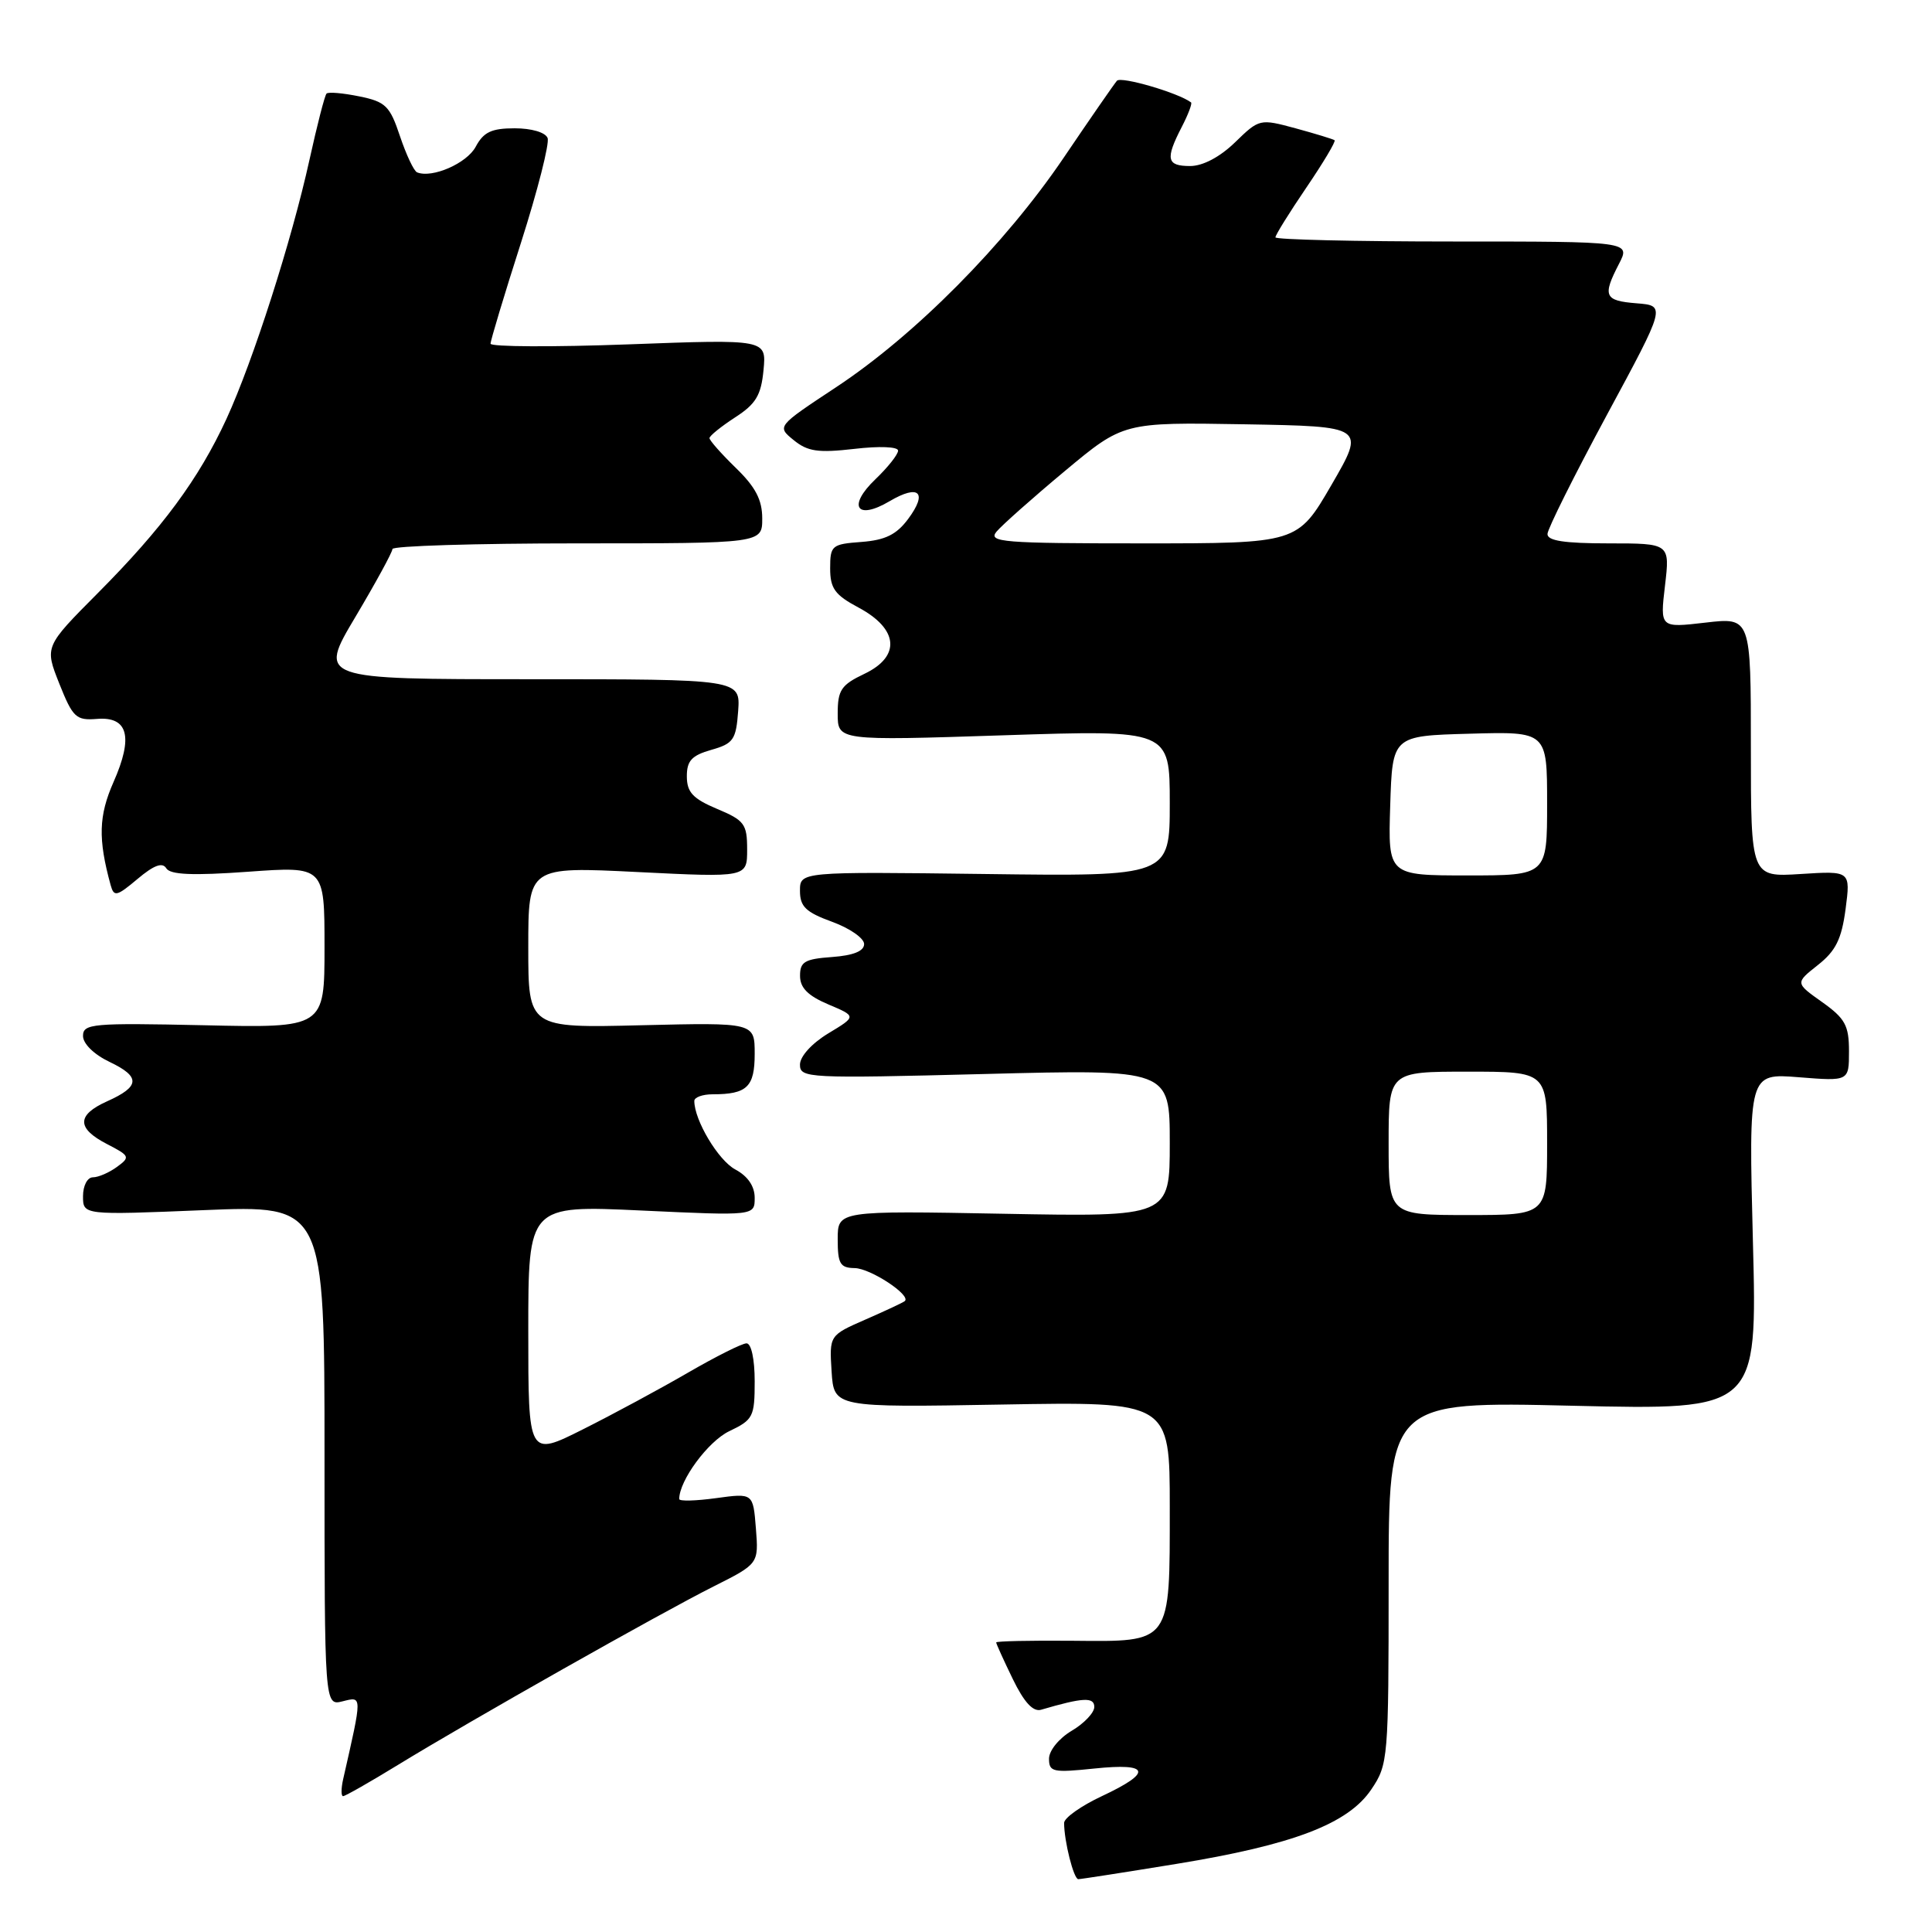 <?xml version="1.0" encoding="UTF-8" standalone="no"?>
<!DOCTYPE svg PUBLIC "-//W3C//DTD SVG 1.1//EN" "http://www.w3.org/Graphics/SVG/1.1/DTD/svg11.dtd" >
<svg xmlns="http://www.w3.org/2000/svg" xmlns:xlink="http://www.w3.org/1999/xlink" version="1.1" viewBox="0 0 256 256">
 <g >
 <path fill="currentColor"
d=" M 155.86 246.98 C 171.36 244.45 178.64 241.67 181.71 237.10 C 183.94 233.80 184.00 233.05 184.00 209.70 C 184.00 185.69 184.00 185.69 208.42 186.27 C 232.85 186.84 232.85 186.84 232.27 164.53 C 231.70 142.21 231.70 142.21 238.35 142.74 C 245.00 143.27 245.00 143.27 245.00 139.30 C 245.00 135.88 244.50 134.96 241.44 132.78 C 237.87 130.25 237.87 130.25 240.88 127.87 C 243.25 126.00 244.02 124.44 244.55 120.45 C 245.21 115.39 245.21 115.39 238.60 115.81 C 232.00 116.23 232.00 116.23 232.00 99.02 C 232.00 81.80 232.00 81.80 225.98 82.50 C 219.96 83.20 219.96 83.20 220.62 77.60 C 221.28 72.00 221.28 72.00 213.14 72.00 C 207.27 72.00 205.01 71.65 205.05 70.75 C 205.07 70.06 208.61 62.98 212.91 55.00 C 220.74 40.50 220.74 40.50 216.87 40.19 C 212.58 39.85 212.31 39.24 214.53 34.95 C 216.05 32.00 216.05 32.00 192.53 32.00 C 179.59 32.00 169.00 31.75 169.00 31.45 C 169.00 31.14 170.84 28.18 173.09 24.87 C 175.34 21.56 177.03 18.73 176.84 18.58 C 176.65 18.44 174.34 17.73 171.70 17.01 C 166.93 15.72 166.87 15.73 163.65 18.86 C 161.64 20.81 159.38 22.00 157.70 22.00 C 154.59 22.00 154.39 21.09 156.57 16.86 C 157.44 15.18 158.00 13.70 157.82 13.57 C 156.14 12.30 148.54 10.08 148.00 10.70 C 147.62 11.14 144.44 15.73 140.95 20.89 C 133.17 32.38 121.23 44.42 110.77 51.32 C 102.93 56.50 102.93 56.50 105.17 58.32 C 107.02 59.83 108.41 60.03 113.20 59.48 C 116.52 59.09 119.00 59.19 119.00 59.71 C 119.00 60.22 117.65 61.92 115.99 63.51 C 112.26 67.08 113.50 69.00 117.88 66.41 C 121.78 64.11 122.96 65.24 120.33 68.77 C 118.79 70.84 117.30 71.57 114.15 71.81 C 110.21 72.10 110.00 72.28 110.00 75.31 C 110.00 77.97 110.62 78.83 113.75 80.50 C 119.06 83.33 119.39 86.97 114.55 89.28 C 111.46 90.75 111.00 91.43 111.00 94.56 C 111.00 98.15 111.00 98.15 133.00 97.43 C 155.00 96.71 155.00 96.71 155.00 106.42 C 155.00 116.13 155.00 116.13 130.50 115.81 C 106.00 115.50 106.00 115.50 106.00 118.04 C 106.00 120.13 106.77 120.87 110.25 122.14 C 112.59 122.99 114.50 124.32 114.50 125.09 C 114.50 126.03 113.09 126.60 110.25 126.81 C 106.63 127.07 106.00 127.44 106.01 129.31 C 106.01 130.89 107.05 131.94 109.76 133.09 C 113.50 134.67 113.50 134.67 109.75 136.93 C 107.56 138.26 106.00 139.98 106.00 141.07 C 106.00 142.86 107.01 142.91 130.50 142.31 C 155.00 141.68 155.00 141.68 155.00 151.46 C 155.00 161.24 155.00 161.24 133.00 160.83 C 111.00 160.42 111.00 160.42 111.00 164.21 C 111.00 167.46 111.32 168.00 113.25 168.03 C 115.34 168.06 120.77 171.63 119.89 172.40 C 119.68 172.59 117.34 173.68 114.69 174.84 C 109.89 176.94 109.89 176.94 110.19 181.72 C 110.50 186.50 110.50 186.50 132.75 186.11 C 155.00 185.72 155.00 185.72 155.00 199.67 C 155.00 217.94 155.30 217.53 142.08 217.41 C 136.53 217.36 132.00 217.46 132.00 217.63 C 132.00 217.81 132.99 219.99 134.20 222.48 C 135.70 225.57 136.89 226.86 137.95 226.55 C 143.50 224.92 145.00 224.84 145.00 226.18 C 145.00 226.94 143.65 228.37 142.00 229.34 C 140.32 230.34 139.00 231.96 139.00 233.04 C 139.00 234.80 139.52 234.91 145.00 234.34 C 152.40 233.57 152.75 234.84 146.00 238.00 C 143.25 239.29 141.00 240.88 141.00 241.55 C 141.00 243.96 142.27 249.00 142.88 249.00 C 143.22 249.00 149.06 248.09 155.86 246.98 Z  M 52.73 233.86 C 62.35 227.97 87.40 213.81 94.52 210.23 C 100.53 207.21 100.53 207.21 100.16 202.52 C 99.79 197.84 99.79 197.84 94.89 198.51 C 92.20 198.88 90.00 198.94 90.00 198.63 C 90.00 196.17 93.83 190.98 96.63 189.64 C 99.80 188.13 100.00 187.73 100.00 183.02 C 100.00 180.10 99.55 178.00 98.92 178.00 C 98.33 178.00 94.85 179.75 91.17 181.88 C 87.50 184.01 81.24 187.39 77.25 189.39 C 70.00 193.03 70.00 193.03 70.00 176.36 C 70.00 159.70 70.00 159.70 85.00 160.40 C 100.00 161.10 100.00 161.10 100.00 158.72 C 100.00 157.18 99.09 155.85 97.43 154.96 C 95.18 153.76 92.00 148.44 92.00 145.88 C 92.00 145.40 93.09 145.00 94.42 145.00 C 98.99 145.00 100.00 144.03 100.00 139.64 C 100.00 135.49 100.00 135.49 85.00 135.85 C 70.00 136.22 70.00 136.22 70.00 125.53 C 70.00 114.83 70.00 114.83 84.50 115.55 C 99.00 116.27 99.00 116.27 99.00 112.56 C 99.00 109.18 98.64 108.70 95.01 107.18 C 91.81 105.83 91.02 104.98 91.01 102.89 C 91.00 100.81 91.65 100.10 94.25 99.36 C 97.18 98.53 97.53 98.02 97.81 94.22 C 98.11 90.00 98.11 90.00 70.15 90.00 C 42.18 90.00 42.18 90.00 47.09 81.75 C 49.79 77.21 52.00 73.16 52.00 72.75 C 52.00 72.34 63.02 72.00 76.50 72.00 C 101.00 72.00 101.00 72.00 101.00 68.70 C 101.00 66.23 100.11 64.53 97.50 62.00 C 95.58 60.13 94.01 58.36 94.01 58.05 C 94.02 57.75 95.54 56.52 97.40 55.31 C 100.16 53.53 100.85 52.38 101.17 49.04 C 101.56 44.95 101.56 44.95 83.28 45.63 C 73.23 46.00 65.00 45.96 65.00 45.54 C 65.00 45.12 66.81 39.10 69.03 32.17 C 71.24 25.25 72.83 19.00 72.56 18.29 C 72.27 17.54 70.43 17.00 68.20 17.00 C 65.12 17.00 64.07 17.50 63.03 19.45 C 61.85 21.65 57.26 23.65 55.27 22.84 C 54.84 22.67 53.83 20.51 53.00 18.05 C 51.66 14.03 51.10 13.48 47.60 12.77 C 45.45 12.33 43.51 12.16 43.27 12.40 C 43.03 12.63 42.02 16.58 41.01 21.16 C 38.66 31.85 33.54 47.82 30.01 55.50 C 26.34 63.46 21.51 70.00 12.96 78.59 C 5.91 85.68 5.91 85.68 7.86 90.59 C 9.65 95.08 10.08 95.48 12.84 95.26 C 16.98 94.92 17.69 97.64 15.04 103.63 C 13.07 108.10 12.98 111.16 14.66 117.28 C 15.10 118.87 15.46 118.79 18.23 116.46 C 20.39 114.64 21.52 114.22 22.03 115.05 C 22.56 115.91 25.51 116.04 32.88 115.51 C 43.00 114.78 43.00 114.78 43.00 125.50 C 43.00 136.21 43.00 136.21 27.00 135.85 C 12.24 135.53 11.00 135.64 11.00 137.27 C 11.00 138.30 12.46 139.73 14.52 140.71 C 18.65 142.68 18.57 143.97 14.19 145.93 C 10.14 147.75 10.14 149.51 14.19 151.60 C 17.21 153.16 17.28 153.32 15.50 154.62 C 14.46 155.38 13.03 156.00 12.31 156.00 C 11.58 156.00 11.00 157.11 11.00 158.50 C 11.00 161.01 11.00 161.01 27.00 160.35 C 43.00 159.69 43.00 159.69 43.00 192.86 C 43.00 226.04 43.00 226.04 45.41 225.43 C 48.02 224.78 48.02 224.54 45.47 235.75 C 45.19 236.99 45.19 238.00 45.46 238.00 C 45.74 238.00 49.01 236.14 52.73 233.86 Z  M 184.00 151.50 C 184.00 142.00 184.00 142.00 194.50 142.00 C 205.00 142.00 205.00 142.00 205.00 151.50 C 205.00 161.00 205.00 161.00 194.50 161.00 C 184.00 161.00 184.00 161.00 184.00 151.50 Z  M 184.21 106.75 C 184.50 97.50 184.50 97.50 194.75 97.22 C 205.00 96.93 205.00 96.93 205.00 106.47 C 205.00 116.00 205.00 116.00 194.46 116.00 C 183.92 116.00 183.92 116.00 184.21 106.75 Z  M 132.04 70.45 C 132.75 69.60 136.82 65.98 141.09 62.42 C 148.85 55.95 148.85 55.95 164.89 56.22 C 180.92 56.50 180.92 56.50 176.43 64.25 C 171.93 72.00 171.93 72.00 151.34 72.00 C 132.85 72.00 130.89 71.84 132.04 70.45 Z "/>
</g>
</svg>